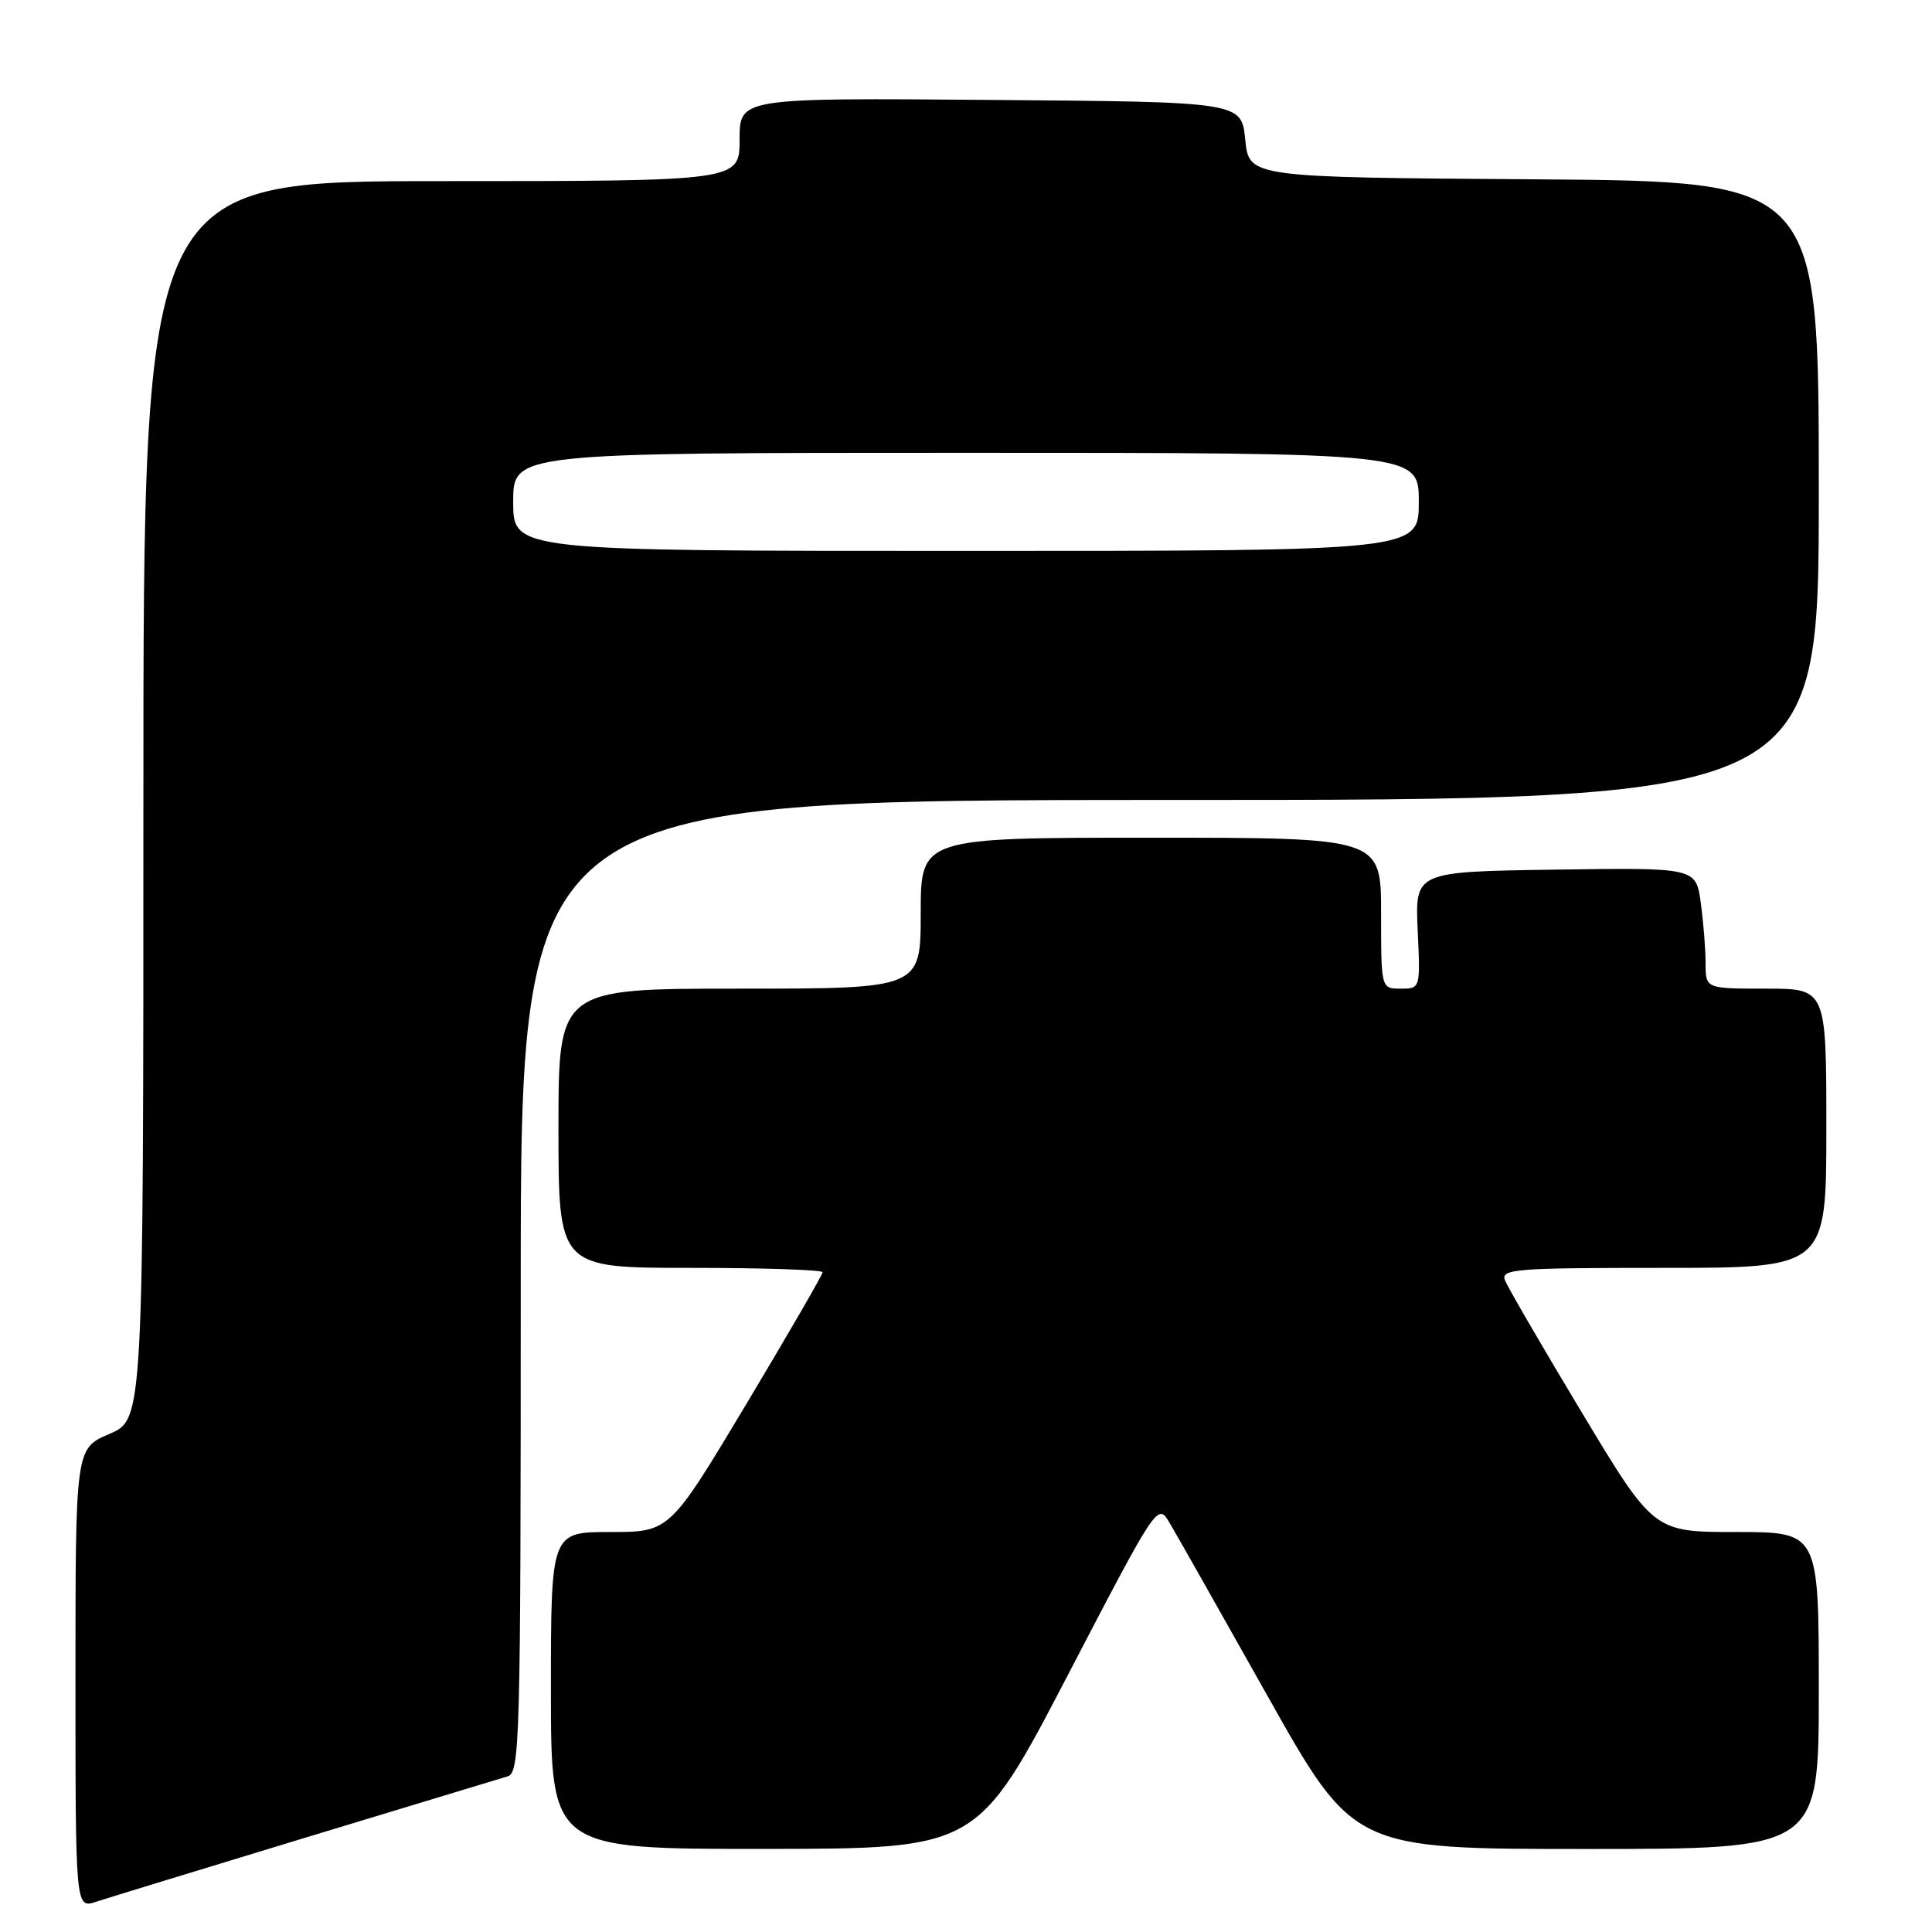 <?xml version="1.0" encoding="UTF-8" standalone="no"?>
<!DOCTYPE svg PUBLIC "-//W3C//DTD SVG 1.1//EN" "http://www.w3.org/Graphics/SVG/1.1/DTD/svg11.dtd" >
<svg xmlns="http://www.w3.org/2000/svg" xmlns:xlink="http://www.w3.org/1999/xlink" version="1.1" viewBox="0 0 256 256">
 <g >
 <path fill="currentColor"
d=" M 40.50 243.49 C 54.25 239.32 66.29 235.67 67.25 235.38 C 68.89 234.90 69.00 230.93 69.00 170.43 C 69.00 106.00 69.00 106.00 155.00 106.00 C 241.00 106.00 241.00 106.00 241.00 65.01 C 241.00 24.02 241.00 24.02 203.25 23.76 C 165.50 23.50 165.50 23.50 165.00 18.50 C 164.50 13.50 164.50 13.50 131.25 13.24 C 98.00 12.97 98.00 12.97 98.00 18.49 C 98.00 24.00 98.00 24.00 58.50 24.00 C 19.00 24.00 19.00 24.00 19.00 106.04 C 19.00 188.07 19.00 188.07 14.50 190.00 C 10.00 191.93 10.00 191.93 10.00 222.41 C 10.00 252.90 10.00 252.90 12.75 251.99 C 14.26 251.49 26.75 247.67 40.50 243.49 Z  M 141.45 222.04 C 153.39 199.11 153.39 199.11 154.99 201.81 C 155.87 203.29 161.71 213.61 167.97 224.75 C 179.36 245.00 179.36 245.00 210.18 245.00 C 241.00 245.00 241.00 245.00 241.00 224.00 C 241.00 203.00 241.00 203.00 230.06 203.00 C 219.12 203.00 219.12 203.00 209.58 187.13 C 204.33 178.40 199.76 170.53 199.41 169.63 C 198.85 168.15 200.82 168.00 220.39 168.00 C 242.00 168.00 242.00 168.00 242.00 149.50 C 242.00 131.00 242.00 131.00 234.00 131.00 C 226.00 131.00 226.00 131.00 226.00 127.64 C 226.00 125.79 225.71 122.18 225.36 119.62 C 224.72 114.96 224.72 114.96 206.11 115.23 C 187.50 115.50 187.50 115.50 187.85 123.25 C 188.21 131.00 188.21 131.00 185.60 131.00 C 183.00 131.00 183.00 131.00 183.00 121.00 C 183.00 111.00 183.00 111.00 152.50 111.00 C 122.00 111.00 122.00 111.00 122.00 121.00 C 122.00 131.00 122.00 131.00 98.00 131.00 C 74.00 131.00 74.00 131.00 74.00 149.50 C 74.00 168.00 74.00 168.00 91.50 168.00 C 101.12 168.00 109.00 168.26 109.00 168.58 C 109.00 168.90 104.44 176.77 98.87 186.08 C 88.73 203.00 88.73 203.00 80.87 203.00 C 73.00 203.00 73.00 203.00 73.00 224.00 C 73.00 245.00 73.00 245.00 101.25 244.99 C 129.50 244.97 129.50 244.97 141.45 222.04 Z  M 68.00 66.50 C 68.00 60.00 68.00 60.00 128.00 60.00 C 188.00 60.00 188.00 60.00 188.00 66.50 C 188.00 73.00 188.00 73.00 128.00 73.00 C 68.00 73.00 68.00 73.00 68.00 66.50 Z "/>
</g>
</svg>